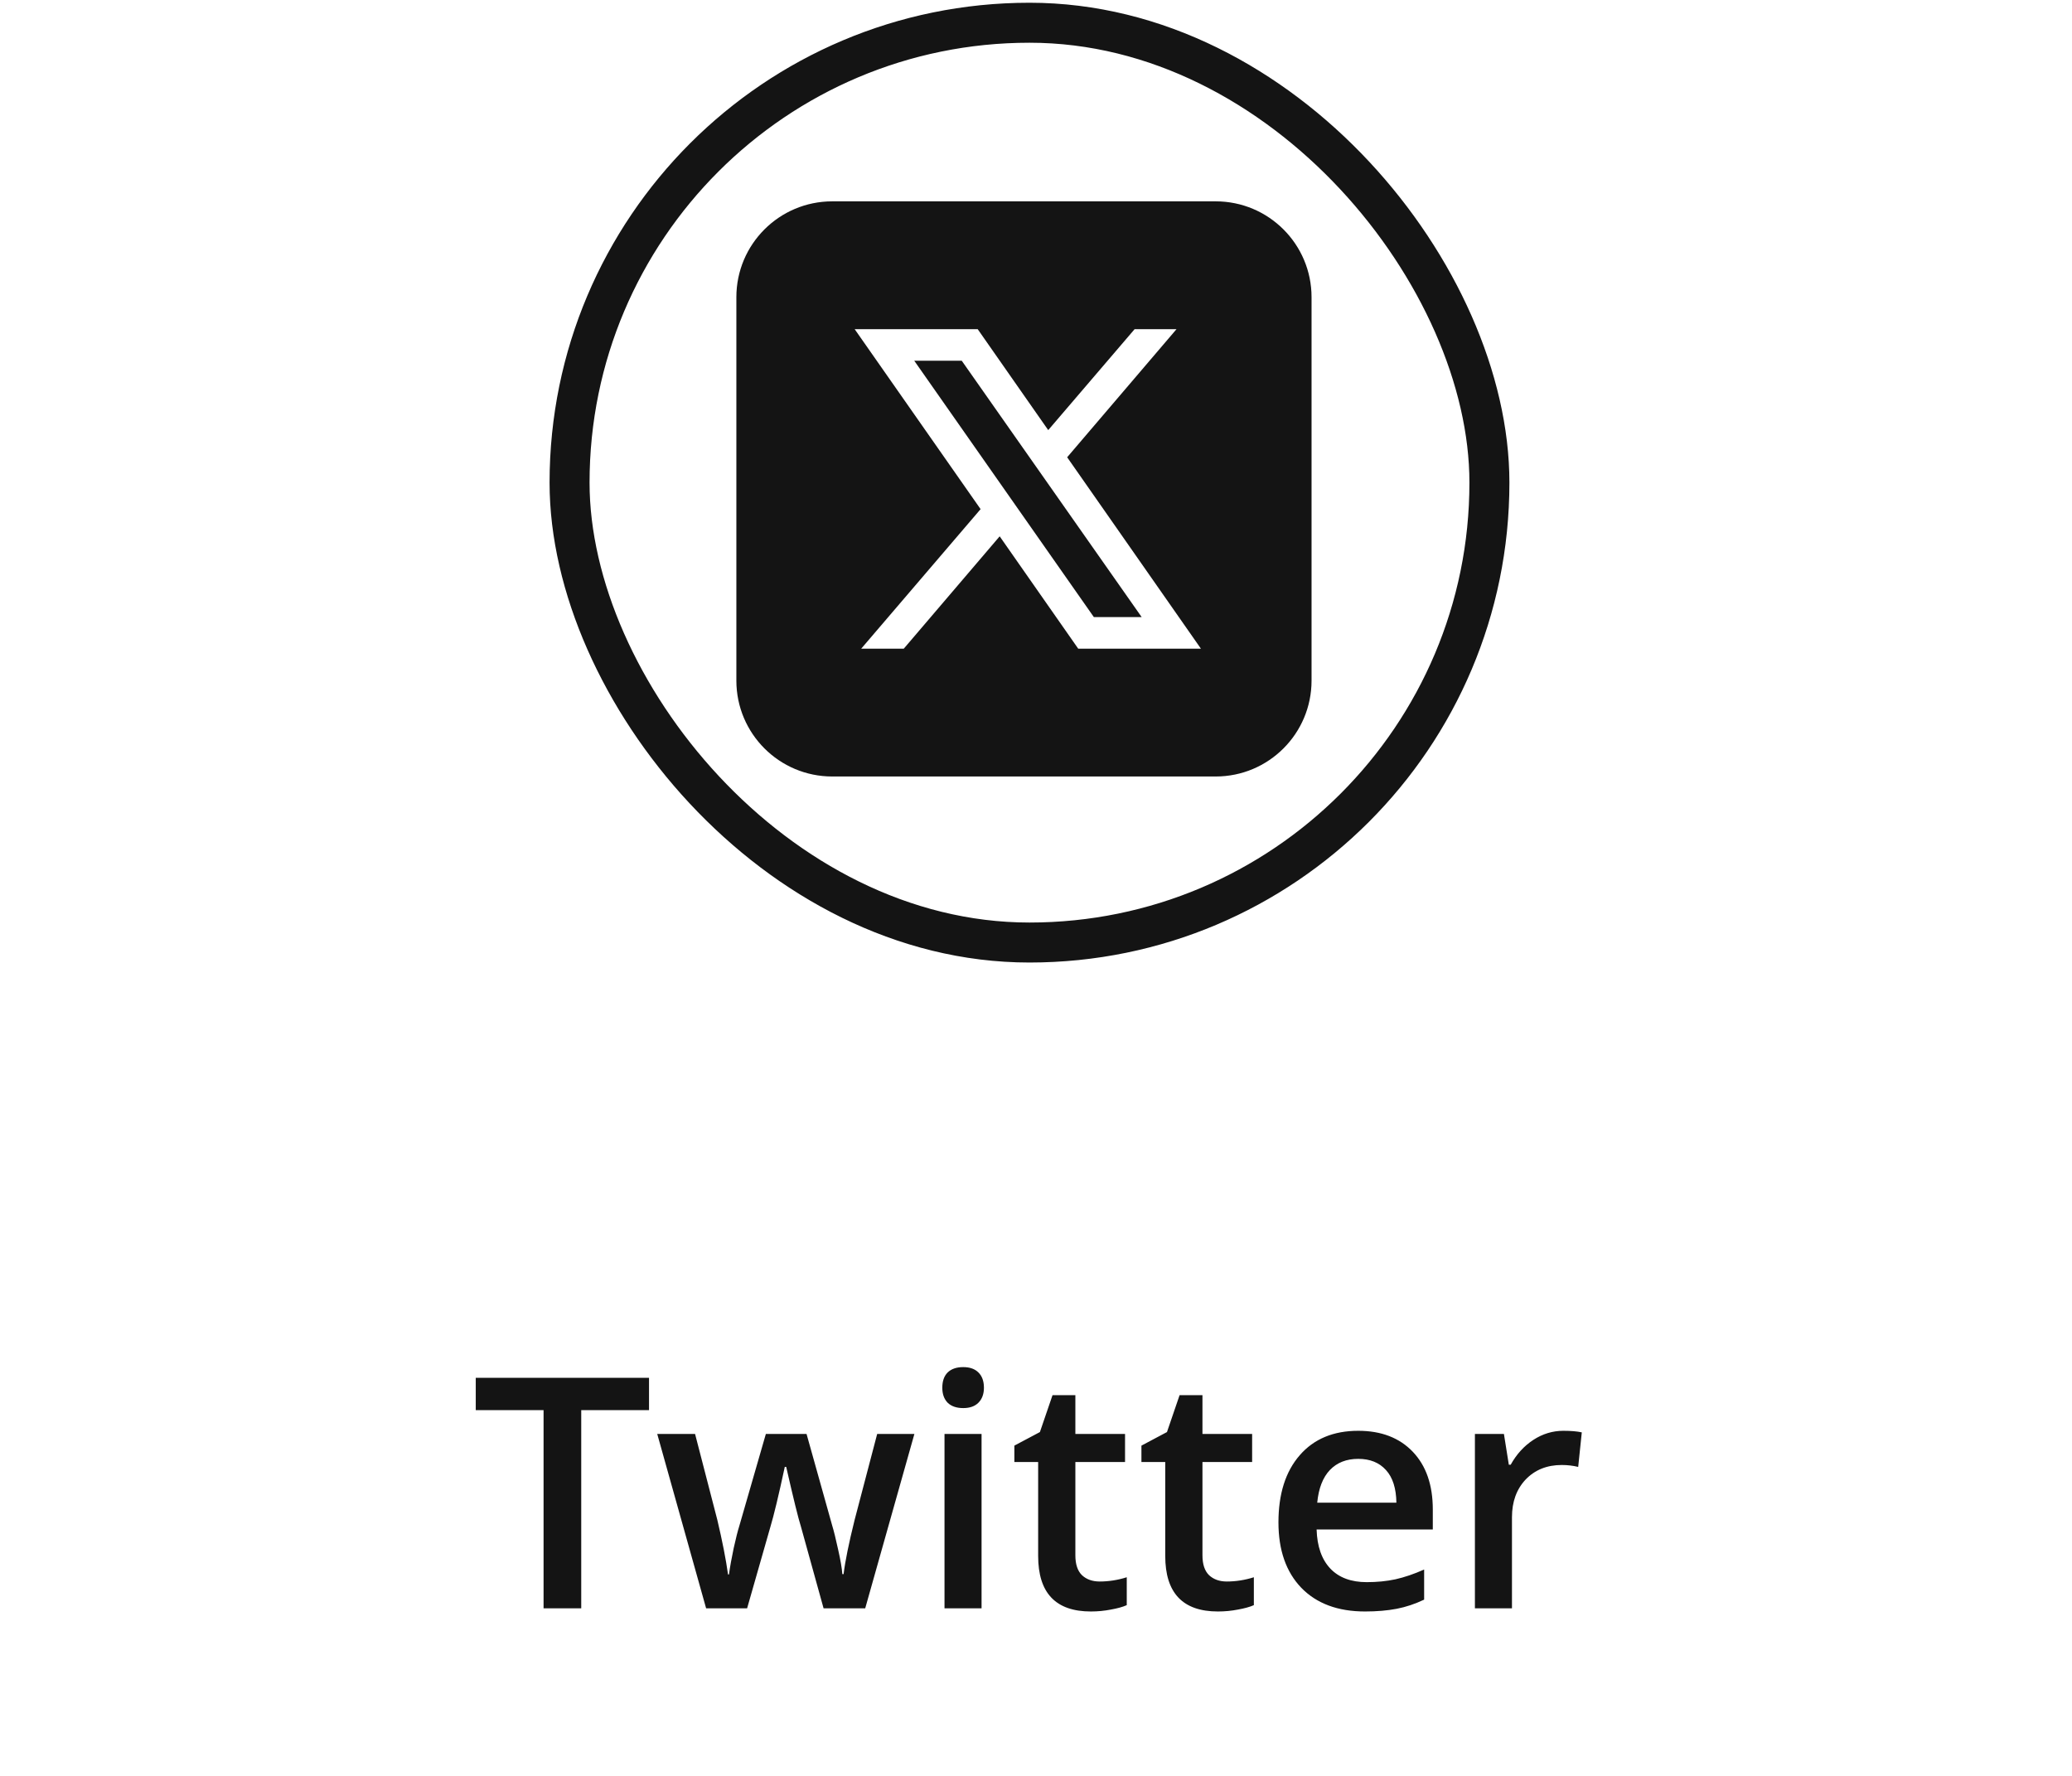 <svg width="77" height="66" viewBox="0 0 77 66" fill="none" xmlns="http://www.w3.org/2000/svg">
<rect x="21.166" y="0.845" width="34.184" height="34.184" rx="17.092" stroke="#141414" stroke-width="1.486"/>
<path d="M35.74 13.406L42.427 22.934H40.65L33.975 13.406H35.74ZM48.74 11.045V25.295C48.74 27.263 47.145 28.858 45.178 28.858H30.928C28.96 28.858 27.365 27.263 27.365 25.295V11.045C27.365 9.077 28.96 7.483 30.928 7.483H45.178C47.145 7.483 48.74 9.077 48.74 11.045ZM44.629 24.108L39.658 16.994L43.722 12.233H42.165L38.954 15.985L36.333 12.233H31.761L36.441 18.922L32.004 24.108H33.586L37.15 19.932L40.069 24.108H44.629Z" fill="#141414"/>
<g filter="url(#filter0_d_371_702)">
<path d="M21.6 57.773H20.2V50.407H17.68V49.206H24.119V50.407H21.6V57.773ZM30.606 57.773L29.768 54.749C29.666 54.429 29.483 53.685 29.217 52.517H29.164C28.938 53.571 28.758 54.319 28.625 54.761L27.764 57.773H26.241L24.424 51.292H25.83L26.657 54.485C26.844 55.274 26.977 55.95 27.055 56.513H27.09C27.129 56.227 27.188 55.901 27.266 55.534C27.348 55.163 27.418 54.886 27.477 54.702L28.461 51.292H29.973L30.928 54.702C30.987 54.894 31.059 55.187 31.145 55.581C31.235 55.976 31.287 56.282 31.303 56.501H31.35C31.408 56.02 31.545 55.349 31.76 54.485L32.598 51.292H33.981L32.153 57.773H30.606ZM36.477 57.773H35.1V51.292H36.477V57.773ZM35.018 49.575C35.018 49.329 35.084 49.14 35.217 49.007C35.354 48.874 35.547 48.808 35.797 48.808C36.039 48.808 36.227 48.874 36.36 49.007C36.496 49.14 36.565 49.329 36.565 49.575C36.565 49.81 36.496 49.995 36.36 50.132C36.227 50.265 36.039 50.331 35.797 50.331C35.547 50.331 35.354 50.265 35.217 50.132C35.084 49.995 35.018 49.81 35.018 49.575ZM40.865 56.776C41.201 56.776 41.537 56.724 41.873 56.618V57.655C41.721 57.722 41.524 57.776 41.282 57.819C41.043 57.866 40.795 57.89 40.537 57.89C39.233 57.89 38.58 57.202 38.58 55.827V52.335H37.696V51.726L38.645 51.222L39.114 49.851H39.963V51.292H41.809V52.335H39.963V55.804C39.963 56.136 40.045 56.382 40.209 56.542C40.377 56.698 40.596 56.776 40.865 56.776ZM45.588 56.776C45.924 56.776 46.26 56.724 46.596 56.618V57.655C46.444 57.722 46.246 57.776 46.004 57.819C45.766 57.866 45.518 57.89 45.26 57.89C43.955 57.89 43.303 57.202 43.303 55.827V52.335H42.418V51.726L43.367 51.222L43.836 49.851H44.686V51.292H46.532V52.335H44.686V55.804C44.686 56.136 44.768 56.382 44.932 56.542C45.1 56.698 45.319 56.776 45.588 56.776ZM50.727 57.89C49.719 57.89 48.93 57.597 48.36 57.011C47.793 56.421 47.51 55.61 47.51 54.579C47.51 53.52 47.774 52.688 48.301 52.083C48.828 51.477 49.553 51.175 50.475 51.175C51.33 51.175 52.006 51.435 52.502 51.954C52.998 52.474 53.246 53.188 53.246 54.099V54.843H48.928C48.947 55.472 49.117 55.956 49.438 56.296C49.758 56.632 50.209 56.8 50.791 56.8C51.174 56.8 51.529 56.765 51.858 56.694C52.19 56.62 52.545 56.499 52.924 56.331V57.45C52.588 57.61 52.248 57.724 51.904 57.79C51.561 57.856 51.168 57.89 50.727 57.89ZM50.475 52.218C50.037 52.218 49.686 52.356 49.42 52.634C49.158 52.911 49.002 53.315 48.951 53.847H51.893C51.885 53.312 51.756 52.907 51.506 52.634C51.256 52.356 50.912 52.218 50.475 52.218ZM58.098 51.175C58.375 51.175 58.604 51.194 58.783 51.233L58.649 52.517C58.453 52.47 58.25 52.446 58.039 52.446C57.489 52.446 57.041 52.626 56.697 52.985C56.358 53.345 56.188 53.812 56.188 54.386V57.773H54.811V51.292H55.889L56.071 52.435H56.141C56.356 52.048 56.635 51.741 56.979 51.515C57.326 51.288 57.7 51.175 58.098 51.175Z" fill="#141414"/>
</g>
<defs>
<filter id="filter0_d_371_702" x="15.68" y="48.808" width="45.103" height="13.082" filterUnits="userSpaceOnUse" color-interpolation-filters="sRGB">
<feFlood flood-opacity="0" result="BackgroundImageFix"/>
<feColorMatrix in="SourceAlpha" type="matrix" values="0 0 0 0 0 0 0 0 0 0 0 0 0 0 0 0 0 0 127 0" result="hardAlpha"/>
<feOffset dy="2"/>
<feGaussianBlur stdDeviation="1"/>
<feComposite in2="hardAlpha" operator="out"/>
<feColorMatrix type="matrix" values="0 0 0 0 0 0 0 0 0 0 0 0 0 0 0 0 0 0 0.05 0"/>
<feBlend mode="normal" in2="BackgroundImageFix" result="effect1_dropShadow_371_702"/>
<feBlend mode="normal" in="SourceGraphic" in2="effect1_dropShadow_371_702" result="shape"/>
</filter>
</defs>
</svg>
